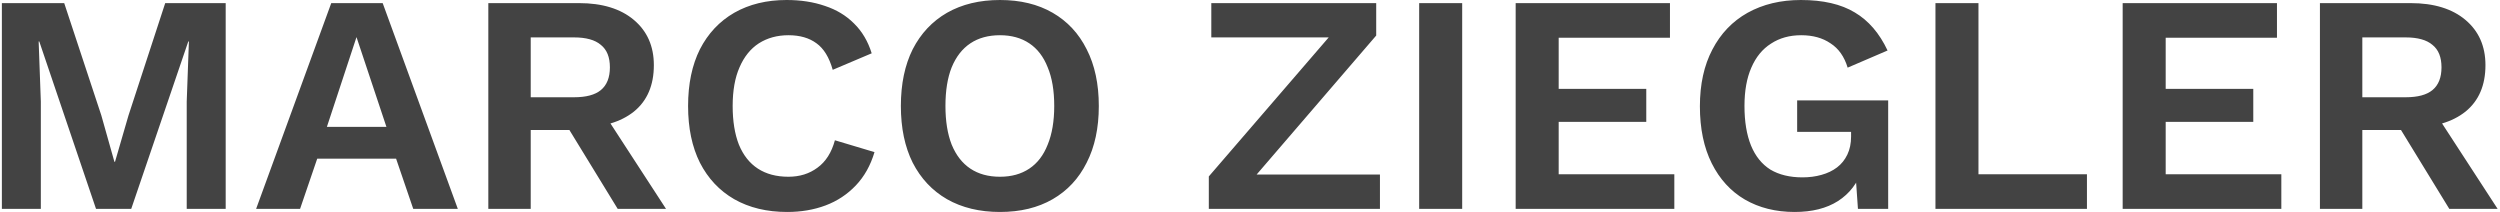 <svg width="802" height="68" viewBox="0 0 802 68" fill="none" xmlns="http://www.w3.org/2000/svg">
<path d="M72.4 1V67H59.9V32.6L60.6 13.3H60.4L42.1 67H30.8L12.6 13.3H12.4L13.1 32.6V67H0.6V1H20.6L32.5 37L36.7 51.9H36.9L41.2 37.1L53 1H72.4ZM146.865 67H132.565L127.065 50.9H101.765L96.265 67H82.165L106.265 1H122.765L146.865 67ZM104.865 40.7H123.965L114.365 11.9L104.865 40.7ZM185.755 1C193.221 1 199.088 2.8 203.355 6.4C207.621 10 209.755 14.833 209.755 20.9C209.755 27.367 207.621 32.333 203.355 35.8C199.088 39.2 193.255 40.9 185.855 40.9L184.455 41.7H170.255V67H156.655V1H185.755ZM184.155 31.2C188.021 31.2 190.888 30.433 192.755 28.9C194.688 27.3 195.655 24.867 195.655 21.6C195.655 18.333 194.688 15.933 192.755 14.4C190.888 12.8 188.021 12 184.155 12H170.255V31.2H184.155ZM192.255 34.1L213.655 67H198.155L180.455 38.1L192.255 34.1ZM280.538 48.8C279.271 53.067 277.271 56.633 274.538 59.5C271.804 62.367 268.571 64.5 264.838 65.9C261.104 67.3 257.004 68 252.538 68C246.004 68 240.338 66.633 235.538 63.9C230.804 61.167 227.138 57.267 224.538 52.2C222.004 47.133 220.738 41.067 220.738 34C220.738 26.933 222.004 20.867 224.538 15.8C227.138 10.733 230.804 6.833 235.538 4.1C240.338 1.367 245.938 -1.66893e-06 252.338 -1.66893e-06C256.871 -1.66893e-06 260.971 0.633 264.638 1.9C268.304 3.1 271.404 4.967 273.938 7.5C276.538 10.033 278.438 13.233 279.638 17.1L267.138 22.4C266.004 18.4 264.271 15.567 261.938 13.9C259.604 12.167 256.604 11.3 252.938 11.3C249.338 11.3 246.171 12.167 243.438 13.9C240.771 15.633 238.704 18.2 237.238 21.6C235.771 24.933 235.038 29.067 235.038 34C235.038 38.867 235.704 43 237.038 46.4C238.438 49.8 240.471 52.367 243.138 54.1C245.804 55.833 249.071 56.7 252.938 56.7C256.538 56.7 259.638 55.733 262.238 53.8C264.904 51.867 266.771 48.933 267.838 45L280.538 48.8ZM320.799 -1.66893e-06C327.333 -1.66893e-06 332.966 1.367 337.699 4.1C342.433 6.833 346.066 10.733 348.599 15.8C351.199 20.867 352.499 26.933 352.499 34C352.499 41.067 351.199 47.133 348.599 52.2C346.066 57.267 342.433 61.167 337.699 63.9C332.966 66.633 327.333 68 320.799 68C314.266 68 308.599 66.633 303.799 63.9C299.066 61.167 295.399 57.267 292.799 52.2C290.266 47.133 288.999 41.067 288.999 34C288.999 26.933 290.266 20.867 292.799 15.8C295.399 10.733 299.066 6.833 303.799 4.1C308.599 1.367 314.266 -1.66893e-06 320.799 -1.66893e-06ZM320.799 11.3C317.066 11.3 313.899 12.167 311.299 13.9C308.699 15.633 306.699 18.2 305.299 21.6C303.966 24.933 303.299 29.067 303.299 34C303.299 38.867 303.966 43 305.299 46.4C306.699 49.8 308.699 52.367 311.299 54.1C313.899 55.833 317.066 56.7 320.799 56.7C324.466 56.7 327.599 55.833 330.199 54.1C332.799 52.367 334.766 49.8 336.099 46.4C337.499 43 338.199 38.867 338.199 34C338.199 29.067 337.499 24.933 336.099 21.6C334.766 18.2 332.799 15.633 330.199 13.9C327.599 12.167 324.466 11.3 320.799 11.3ZM398.987 60.8L396.487 56H442.687V67H387.787V56.6L430.387 7.2L432.787 12H388.587V1H441.487V11.4L398.987 60.8ZM469.068 1V67H455.268V1H469.068ZM486.225 67V1H535.725V12.1H500.025V28.5H528.125V39.1H500.025V55.9H537.125V67H486.225ZM575.727 68C569.661 68 564.327 66.667 559.727 64C555.194 61.333 551.661 57.467 549.127 52.4C546.594 47.333 545.327 41.233 545.327 34.1C545.327 27.033 546.661 20.967 549.327 15.9C551.994 10.767 555.761 6.833 560.627 4.1C565.561 1.367 571.261 -1.66893e-06 577.727 -1.66893e-06C584.861 -1.66893e-06 590.627 1.333 595.027 4C599.427 6.6 602.927 10.667 605.527 16.2L592.727 21.7C591.661 18.167 589.827 15.567 587.227 13.9C584.694 12.167 581.561 11.3 577.827 11.3C574.094 11.3 570.861 12.2 568.127 14C565.394 15.733 563.294 18.3 561.827 21.7C560.361 25.033 559.627 29.133 559.627 34C559.627 39 560.327 43.233 561.727 46.7C563.127 50.1 565.194 52.667 567.927 54.4C570.727 56.067 574.161 56.9 578.227 56.9C580.427 56.9 582.461 56.633 584.327 56.1C586.261 55.567 587.927 54.767 589.327 53.7C590.727 52.633 591.827 51.267 592.627 49.6C593.427 47.933 593.827 46 593.827 43.8V42.3H576.527V32.2H605.727V67H596.027L595.027 52.6L597.427 54.3C595.961 58.7 593.361 62.1 589.627 64.5C585.961 66.833 581.327 68 575.727 68ZM634.693 55.9H669.493V67H620.893V1H634.693V55.9ZM680.952 67V1H730.452V12.1H694.752V28.5H722.852V39.1H694.752V55.9H731.852V67H680.952ZM773.333 1C780.799 1 786.666 2.8 790.933 6.4C795.199 10 797.333 14.833 797.333 20.9C797.333 27.367 795.199 32.333 790.933 35.8C786.666 39.2 780.833 40.9 773.433 40.9L772.033 41.7H757.833V67H744.233V1H773.333ZM771.733 31.2C775.599 31.2 778.466 30.433 780.333 28.9C782.266 27.3 783.233 24.867 783.233 21.6C783.233 18.333 782.266 15.933 780.333 14.4C778.466 12.8 775.599 12 771.733 12H757.833V31.2H771.733ZM779.833 34.1L801.233 67H785.733L768.033 38.1L779.833 34.1Z" fill="#434343"/>
</svg>

